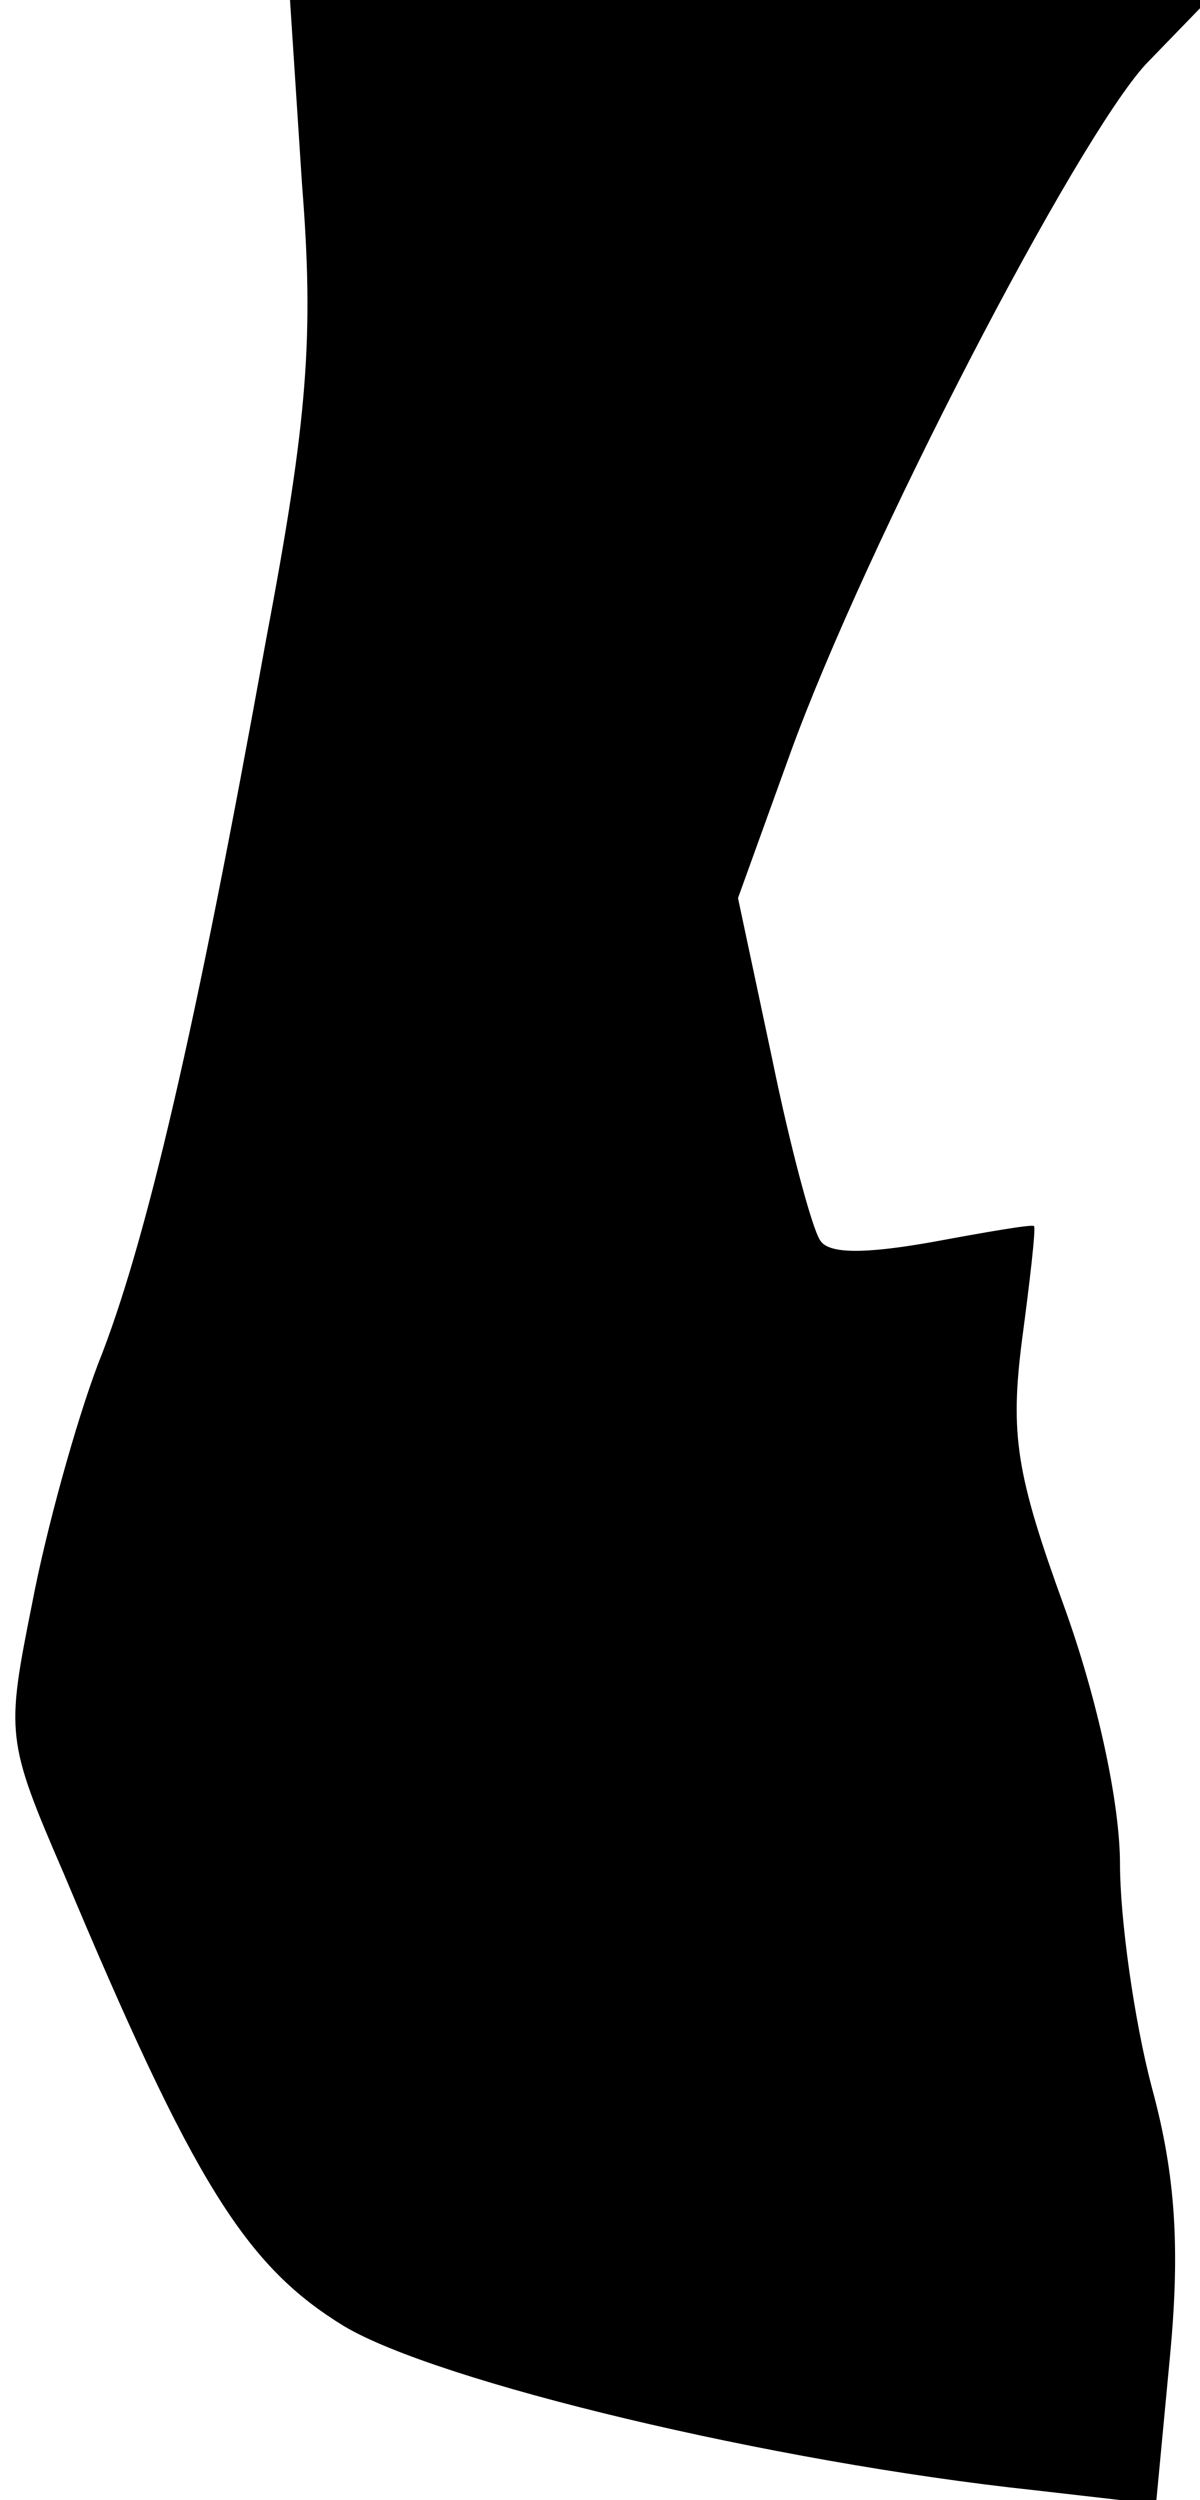 <?xml version="1.0" standalone="no"?>
<!DOCTYPE svg PUBLIC "-//W3C//DTD SVG 20010904//EN"
 "http://www.w3.org/TR/2001/REC-SVG-20010904/DTD/svg10.dtd">
<svg version="1.0" xmlns="http://www.w3.org/2000/svg"
 width="60pt" height="125pt" viewBox="0 0 60 125"
 preserveAspectRatio="xMidYMid meet">
<g transform="translate(0,125) scale(0.1,-0.1)"
fill="#000000" stroke="none">
<path fill="#000000" stroke="none" d="M151 1158 c6 -76 3 -117 -18 -228 -35
-194 -60 -302 -84 -362 -11 -29 -26 -83 -33 -120 -13 -65 -13 -68 16 -135 65
-155 91 -196 140 -226 47 -28 214 -68 345 -82 l61 -7 7 74 c5 53 3 90 -9 134
-9 34 -16 85 -16 112 0 30 -11 82 -28 129 -24 66 -27 86 -21 133 4 30 7 56 6
57 -1 1 -24 -3 -51 -8 -34 -6 -52 -6 -56 1 -4 6 -15 47 -24 91 l-17 80 26 72
c38 105 143 307 178 345 l31 32 -230 0 -229 0 6 -92z"/>
</g>
</svg>
